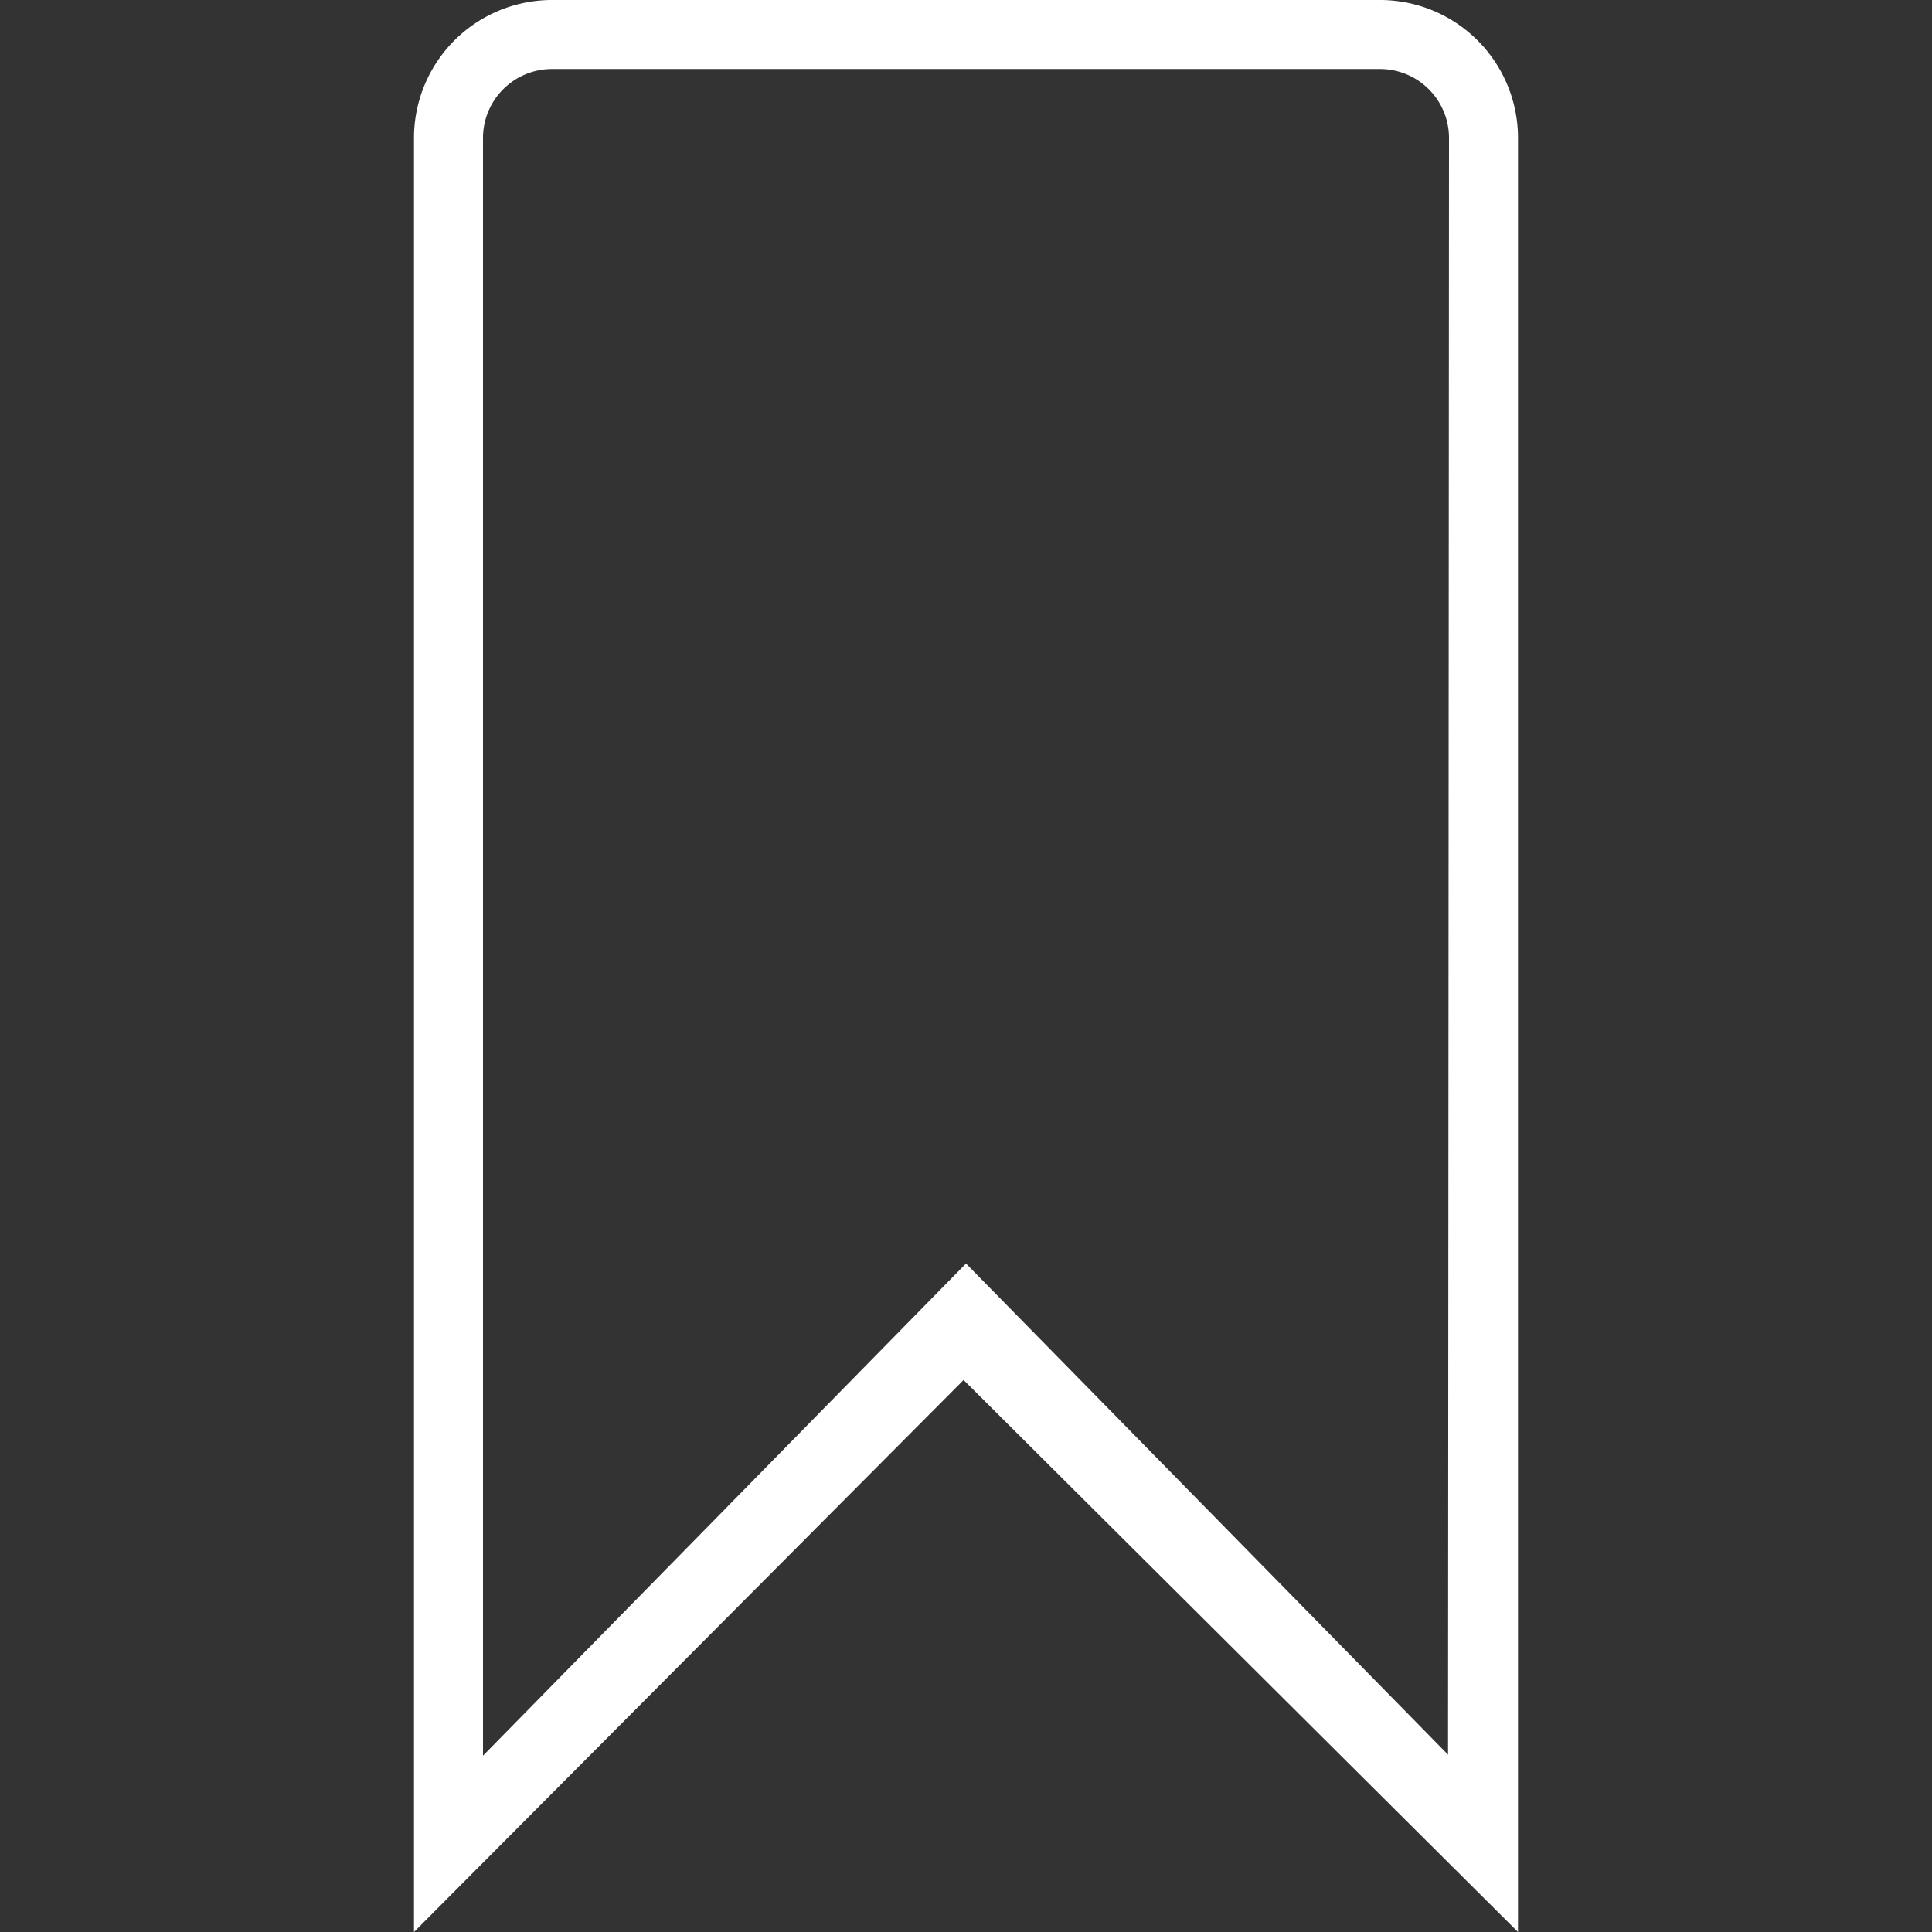 <svg id="bookmark" xmlns="http://www.w3.org/2000/svg" width="84" height="84" viewBox="0 0 28 28">
  <rect x="0" y="0" width="28" height="28" fill="#333333" stroke="none"/>
  <defs>
    <style>
      .cls-1 {
        fill: #fff;
        fill-rule: evenodd;
      }
    </style>
  </defs>
  <path id="bookmark-2" data-name="bookmark" class="cls-1" d="M912,173h12a2,2,0,0,1,2,2v26l-8.035-8L910,201V175A2,2,0,0,1,912,173Zm12.986,25.43L918,191.312l-7,7.133V175a1,1,0,0,1,1-1h12a1,1,0,0,1,1,1Z" transform="translate(-904 -173)"/>
</svg>
